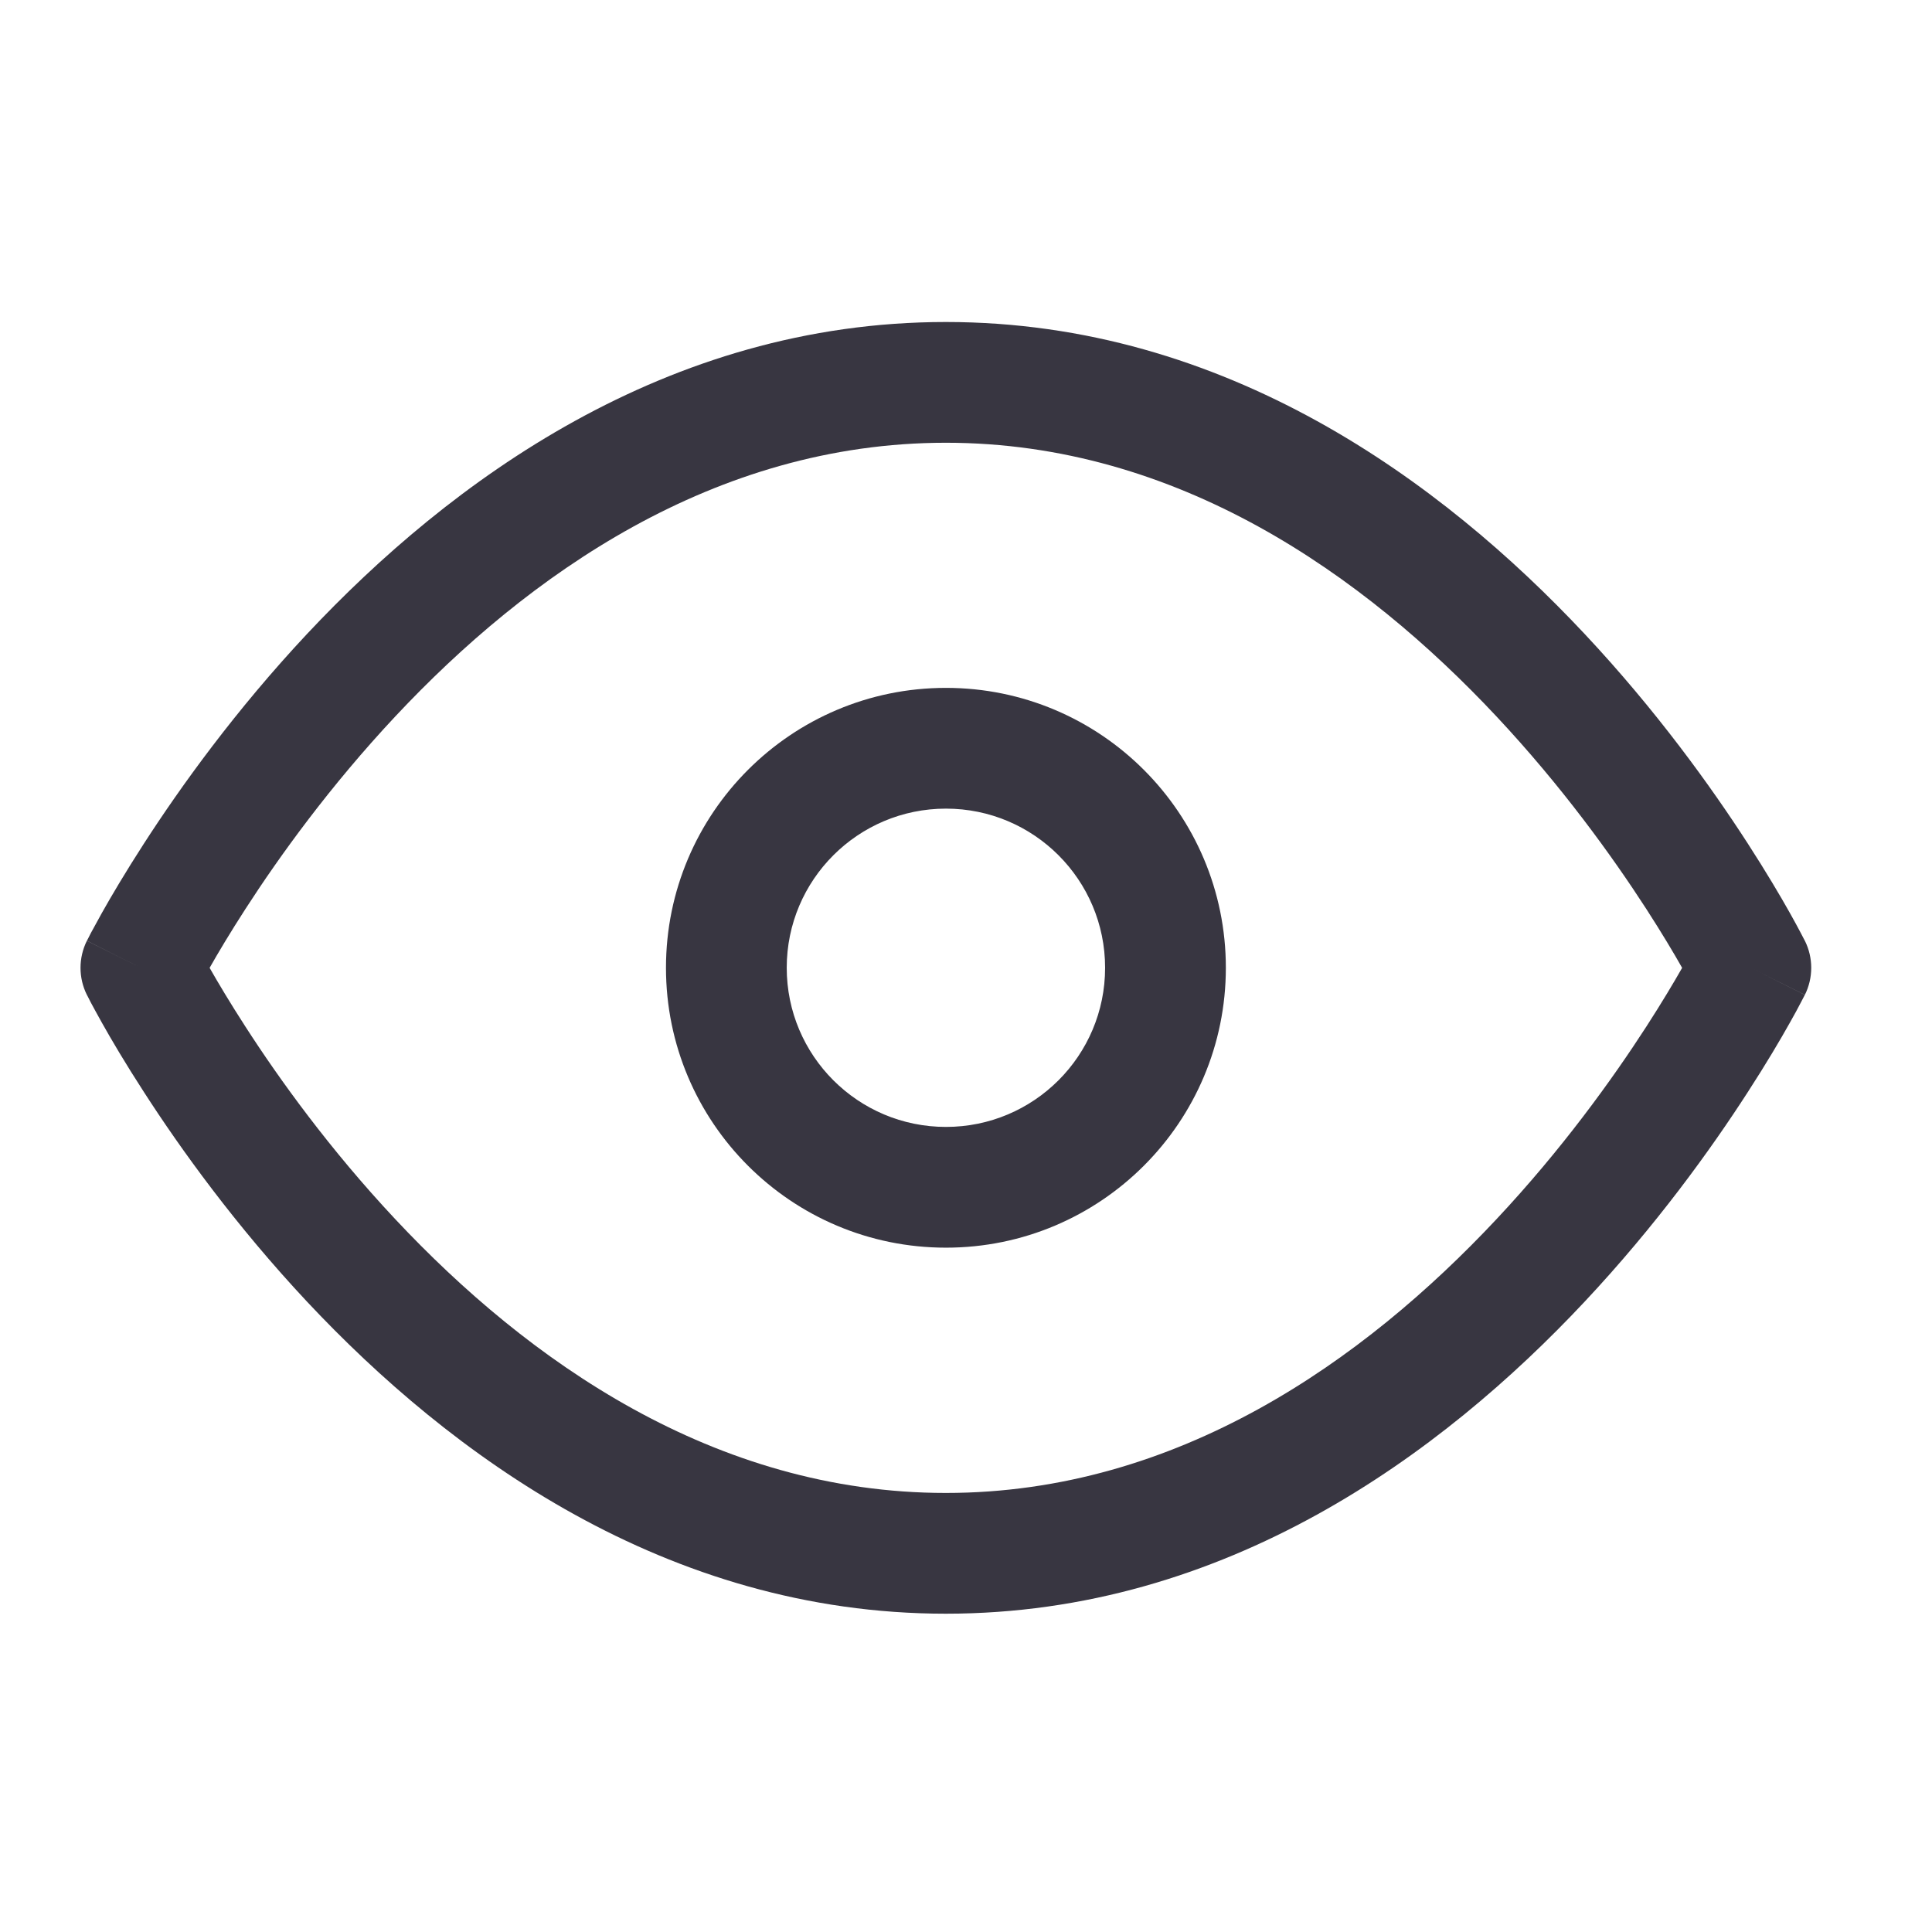 <svg width="24" height="24" viewBox="0 0 24 24" fill="none" xmlns="http://www.w3.org/2000/svg">
<path fill-rule="evenodd" clip-rule="evenodd" d="M2.604 12.023C2.708 12.206 2.857 12.456 3.048 12.752C3.47 13.407 4.097 14.278 4.911 15.146C6.552 16.897 8.868 18.546 11.75 18.546C14.632 18.546 16.948 16.897 18.589 15.146C19.403 14.278 20.029 13.407 20.452 12.752C20.643 12.456 20.792 12.206 20.896 12.023C20.792 11.839 20.643 11.589 20.452 11.293C20.029 10.639 19.403 9.768 18.589 8.899C16.948 7.148 14.632 5.5 11.75 5.5C8.868 5.5 6.552 7.148 4.911 8.899C4.097 9.768 3.47 10.639 3.048 11.293C2.857 11.589 2.708 11.839 2.604 12.023ZM21.75 12.023C22.421 11.687 22.421 11.687 22.421 11.687L22.419 11.684L22.416 11.678L22.406 11.659C22.398 11.643 22.386 11.62 22.37 11.59C22.34 11.532 22.294 11.448 22.235 11.342C22.117 11.132 21.942 10.835 21.712 10.479C21.255 9.771 20.574 8.823 19.683 7.873C17.916 5.988 15.231 4 11.75 4C8.269 4 5.584 5.988 3.816 7.873C2.926 8.823 2.245 9.771 1.788 10.479C1.558 10.835 1.383 11.132 1.265 11.342C1.206 11.448 1.161 11.532 1.129 11.59C1.114 11.62 1.102 11.643 1.094 11.659L1.084 11.678L1.081 11.684L1.08 11.686C1.08 11.686 1.079 11.687 1.75 12.023L1.079 11.687C0.974 11.899 0.974 12.147 1.079 12.358L1.75 12.023C1.079 12.358 1.079 12.358 1.079 12.358L1.081 12.361L1.084 12.367L1.094 12.386C1.102 12.403 1.114 12.426 1.129 12.455C1.161 12.514 1.206 12.598 1.265 12.703C1.383 12.914 1.558 13.211 1.788 13.566C2.245 14.275 2.926 15.222 3.816 16.172C5.584 18.057 8.269 20.046 11.75 20.046C15.231 20.046 17.916 18.057 19.683 16.172C20.574 15.222 21.255 14.275 21.712 13.566C21.942 13.211 22.117 12.914 22.235 12.703C22.294 12.598 22.34 12.514 22.37 12.455C22.386 12.426 22.398 12.403 22.406 12.386L22.416 12.367L22.419 12.361L22.42 12.359C22.42 12.359 22.421 12.358 21.75 12.023ZM21.75 12.023L22.421 12.358C22.526 12.147 22.526 11.898 22.421 11.687L21.75 12.023ZM11.751 10.045C10.659 10.045 9.773 10.93 9.773 12.022C9.773 13.114 10.659 13.999 11.751 13.999C12.843 13.999 13.728 13.114 13.728 12.022C13.728 10.93 12.843 10.045 11.751 10.045ZM8.273 12.022C8.273 10.102 9.83 8.545 11.751 8.545C13.671 8.545 15.228 10.102 15.228 12.022C15.228 13.943 13.671 15.499 11.751 15.499C9.83 15.499 8.273 13.943 8.273 12.022Z" fill="#383641"/>
</svg>
